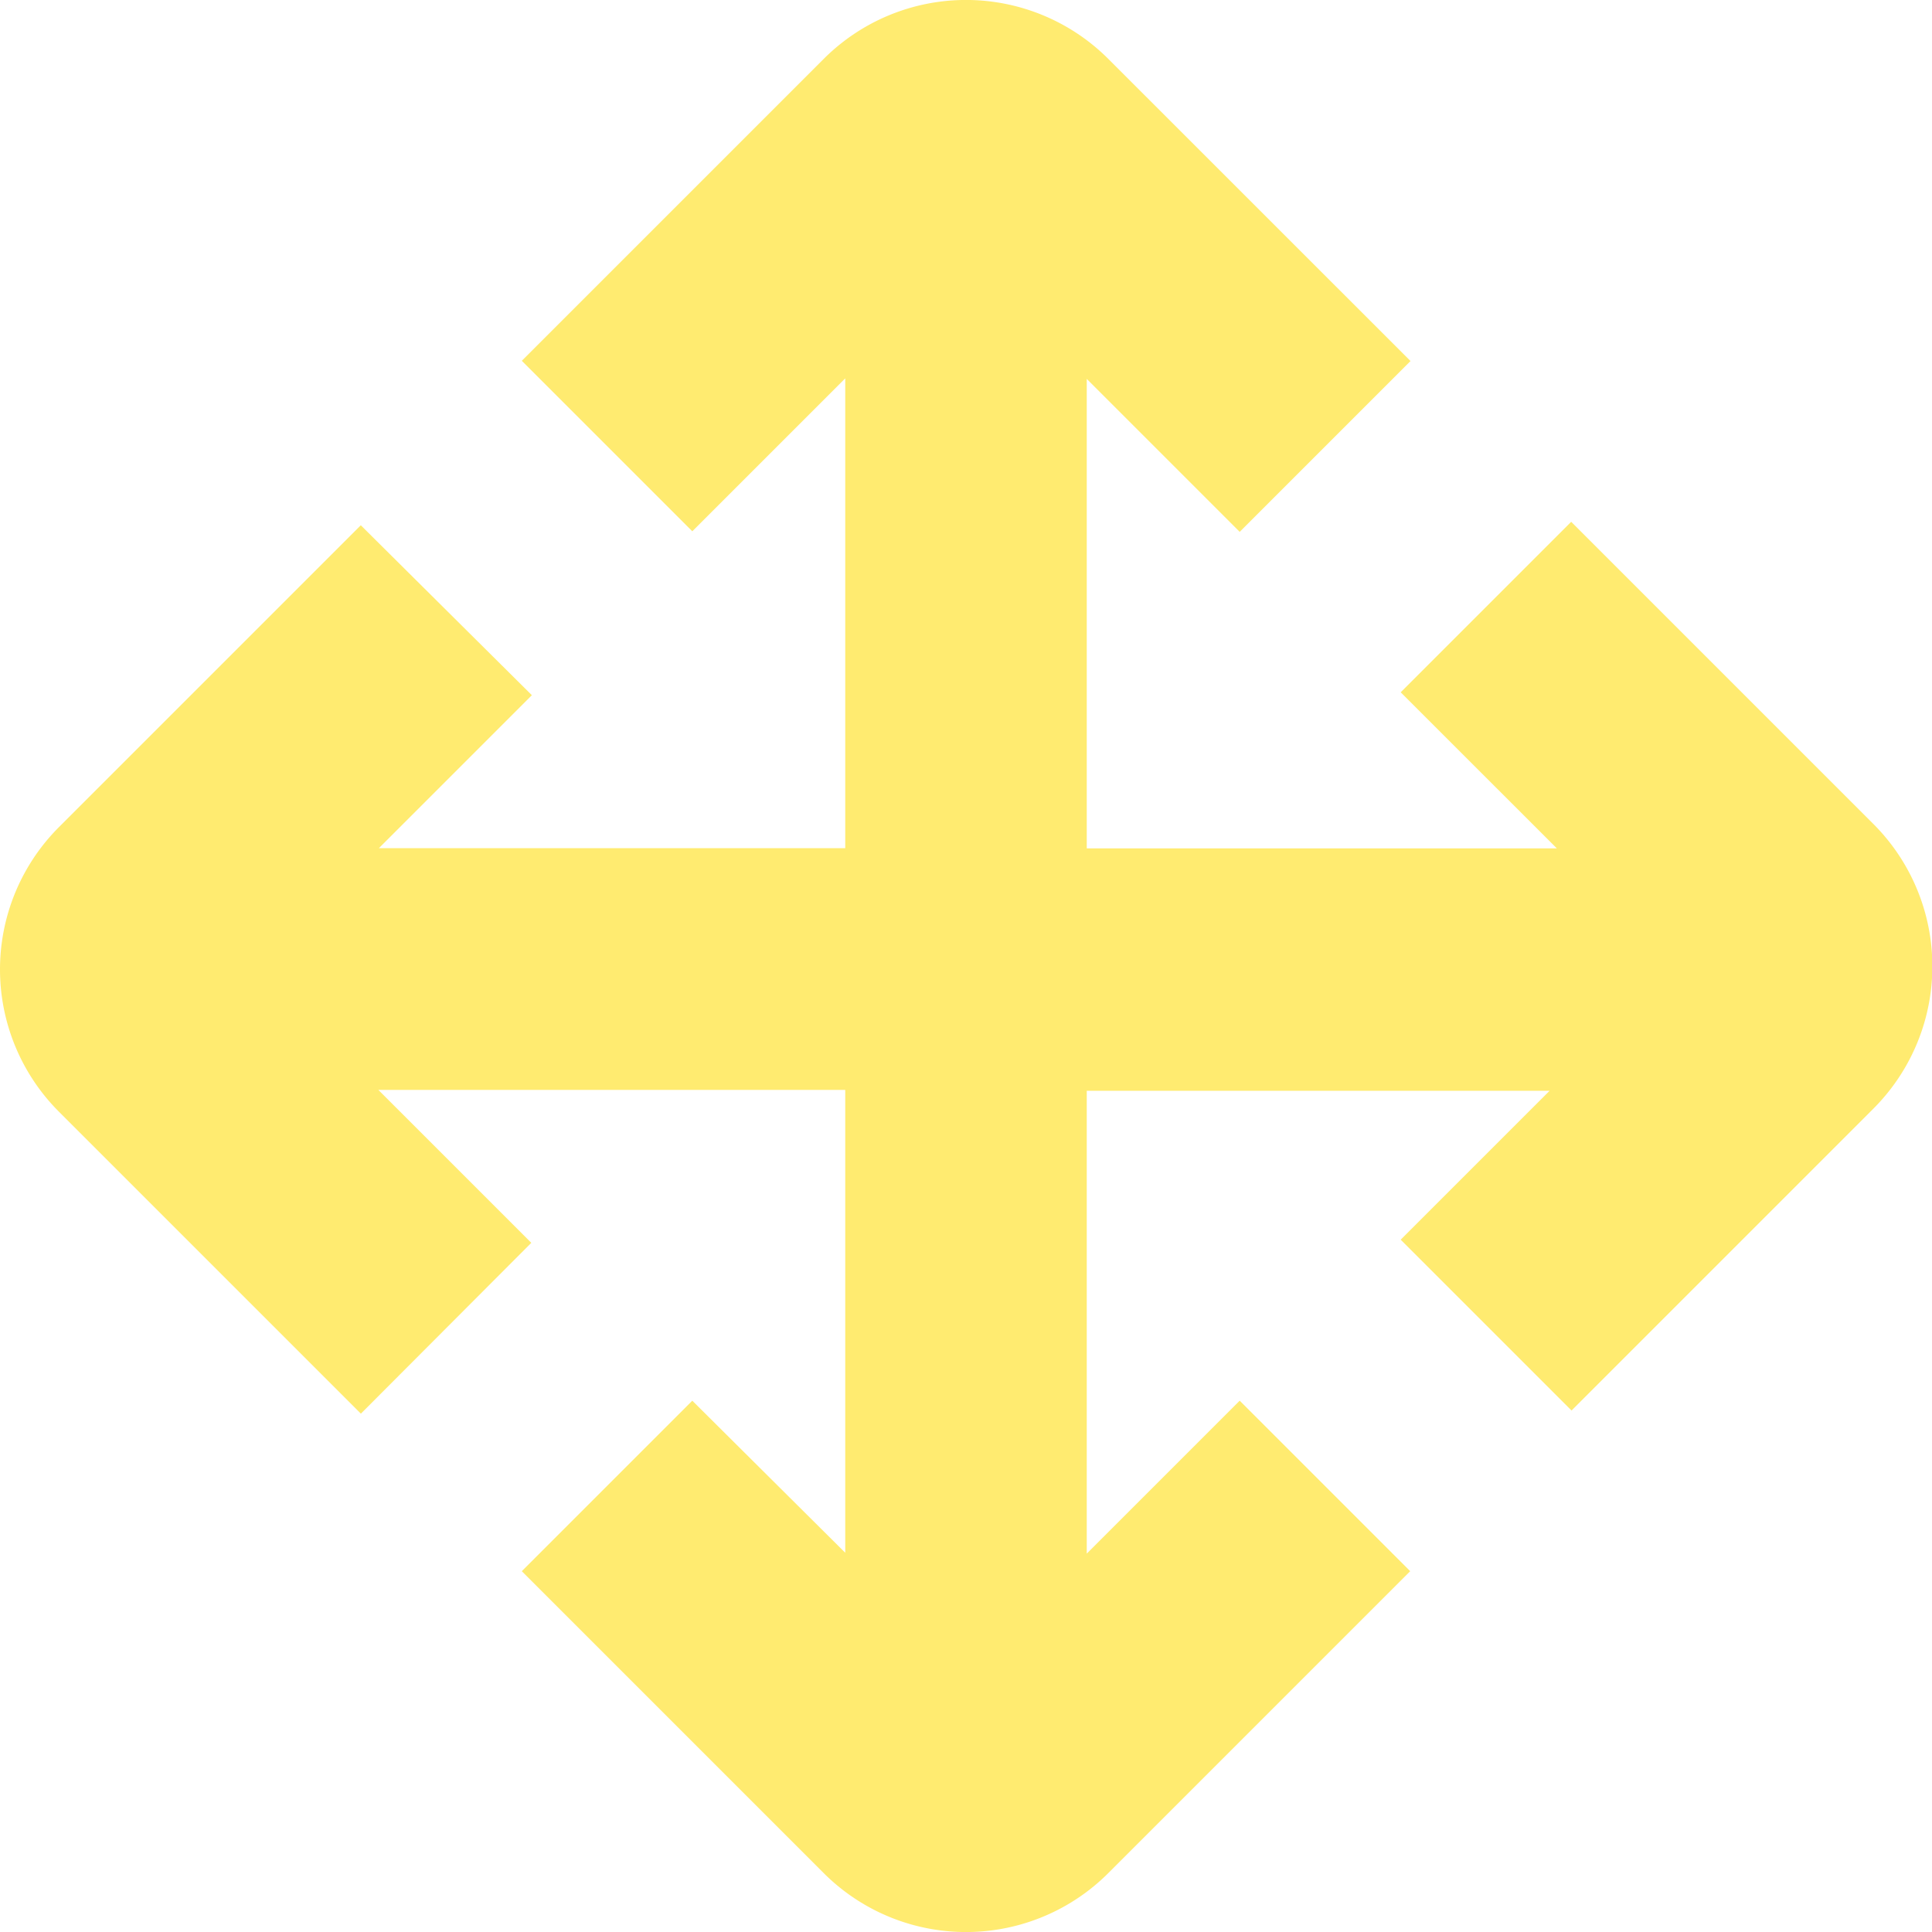 <svg id="SvgjsSvg1011" width="288" height="288" xmlns="http://www.w3.org/2000/svg" version="1.1" xmlns:xlink="http://www.w3.org/1999/xlink" xmlns:svgjs="http://svgjs.com/svgjs"><defs id="SvgjsDefs1012"></defs><g id="SvgjsG1013"><svg xmlns="http://www.w3.org/2000/svg" width="288" height="288" data-name="Layer 16" viewBox="0 0 24 24"><path d="M23.268,10.232l-3.75-3.75L17.4,8.6l1.94,1.939H13.5V4.707l1.9,1.9,2.122-2.122L13.768.732a2.5,2.5,0,0,0-3.536,0l-3.75,3.75L8.6,6.6l1.9-1.9v5.836H4.707l1.9-1.9L4.482,6.525.733,10.274a2.5,2.5,0,0,0,0,3.537l3.75,3.75L6.6,15.439l-1.9-1.9H10.5v5.75L8.6,17.4,6.482,19.518l3.75,3.75a2.5,2.5,0,0,0,3.536,0l3.75-3.75L15.4,17.4l-1.9,1.9v-5.75h5.75L17.4,15.4l2.122,2.122,3.75-3.75A2.5,2.5,0,0,0,23.268,10.232Z" fill="#ffeb70" class="color000 svgShape"></path></svg></g></svg>